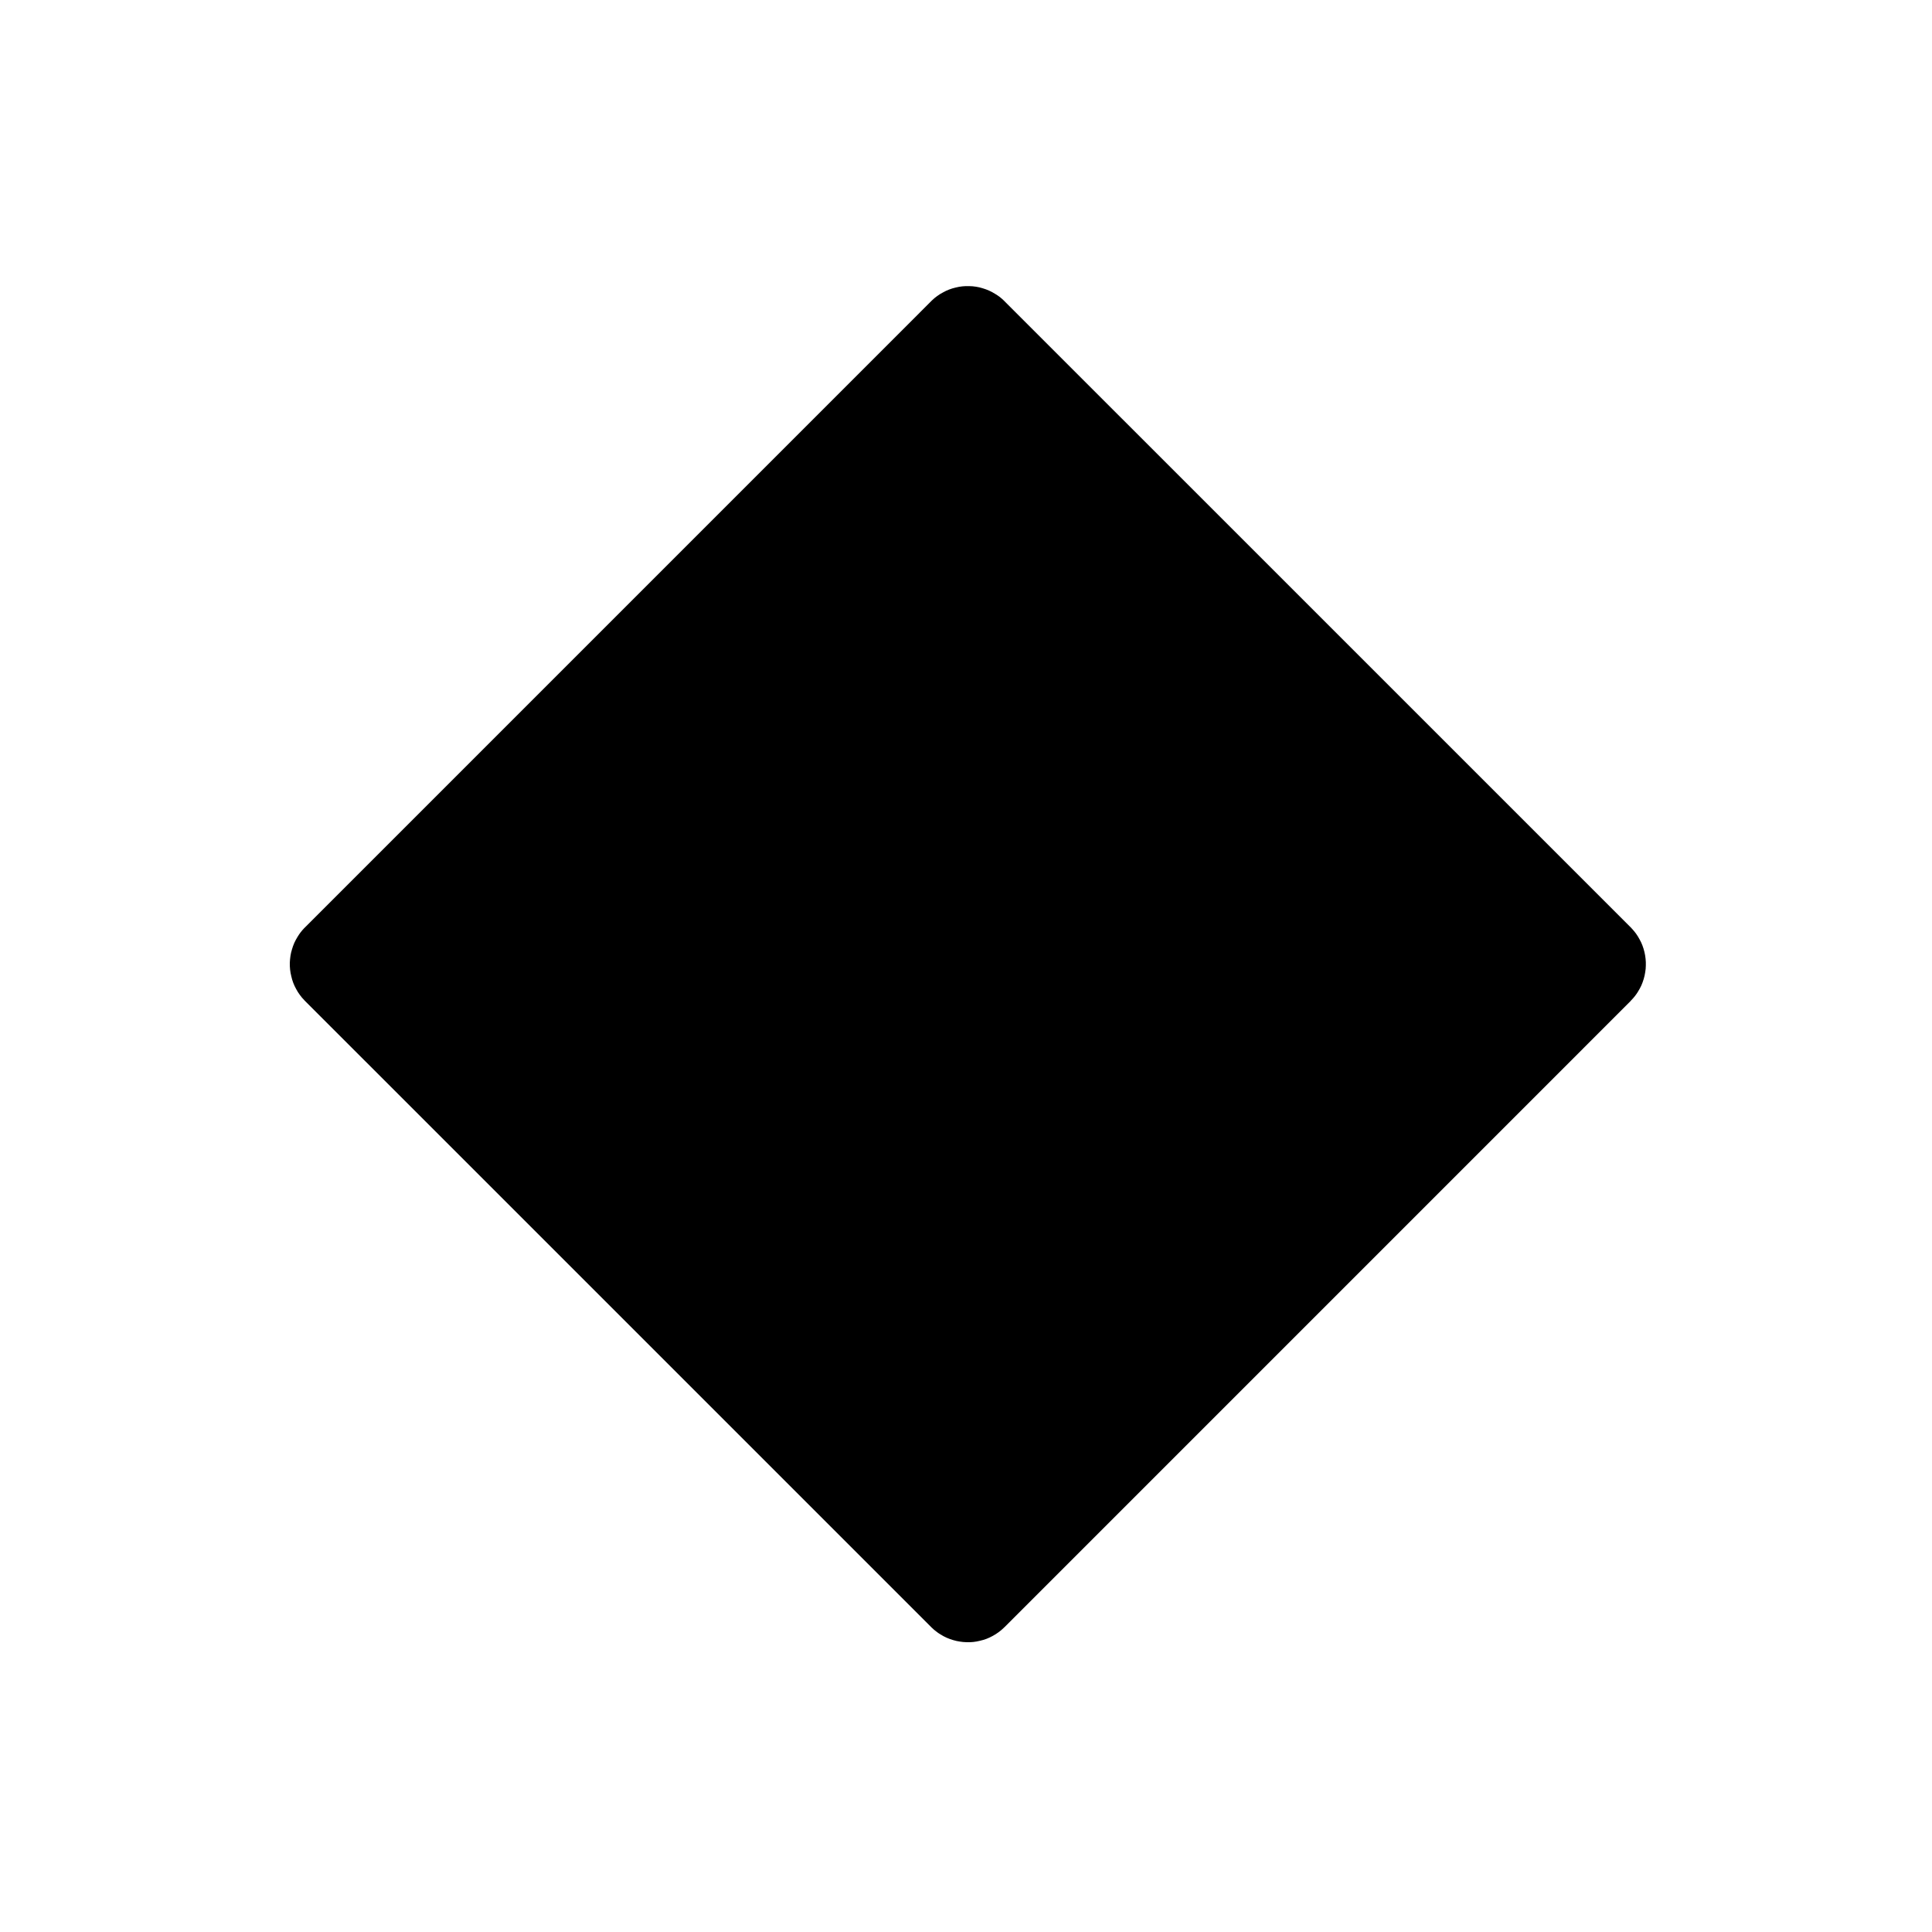 <svg xmlns="http://www.w3.org/2000/svg" xmlns:xlink="http://www.w3.org/1999/xlink" width="60" height="60"><symbol id="a"><path d="M50.64 31.088L31.203 50.526l-.016.014-.015.015c-.05.05-.105.094-.162.136-.057.043-.118.08-.18.114s-.126.064-.192.09c-.066.025-.134.045-.203.06-.068.018-.138.03-.208.038-.07.007-.142.01-.212.007-.07-.002-.142-.008-.21-.02-.07-.01-.14-.026-.208-.047-.068-.02-.134-.044-.2-.073-.064-.028-.126-.062-.186-.1-.048-.028-.096-.06-.14-.096-.046-.034-.09-.072-.13-.112l-.015-.013-.013-.014L9.475 31.088l-.015-.015-.014-.016c-.05-.05-.095-.105-.136-.162-.042-.057-.08-.117-.113-.18-.035-.062-.064-.126-.09-.192-.025-.066-.045-.133-.06-.202-.018-.068-.03-.138-.038-.208C9 30.042 9 29.972 9 29.9c.003-.07.01-.14.02-.21.01-.07.027-.14.048-.208.02-.068.043-.134.072-.2.03-.063.062-.126.1-.186.03-.05.06-.096.096-.142.035-.045.072-.088.112-.13l.014-.013c.004-.004.01-.008.013-.013L28.912 9.36l.015-.015.015-.015c.05-.05.105-.094.163-.136.057-.042.117-.08.18-.112.06-.035.125-.065.19-.09.067-.026.135-.046.204-.062.068-.017.137-.03.208-.037.07-.007.14-.01.212-.007.07 0 .14.007.21.018.07.01.14.027.207.048.068.02.134.044.2.073.064.028.126.062.186.1.05.03.097.06.143.095.045.035.088.073.13.113l.013.013.013.014L50.64 28.797l.015.015.014.016c.048.05.094.105.136.162.04.057.08.117.112.18.035.06.065.126.09.192.025.066.046.134.062.202.016.07.03.14.036.21.008.07.01.14.008.21 0 .072-.008.142-.02.212-.01.07-.026.14-.046.207-.02.068-.044.134-.073.2-.03.063-.062.126-.1.186-.03.048-.06.095-.096.14-.036.046-.073.09-.113.13l-.014.014-.013.014"/></symbol><use xlink:href="#a"/></svg>
